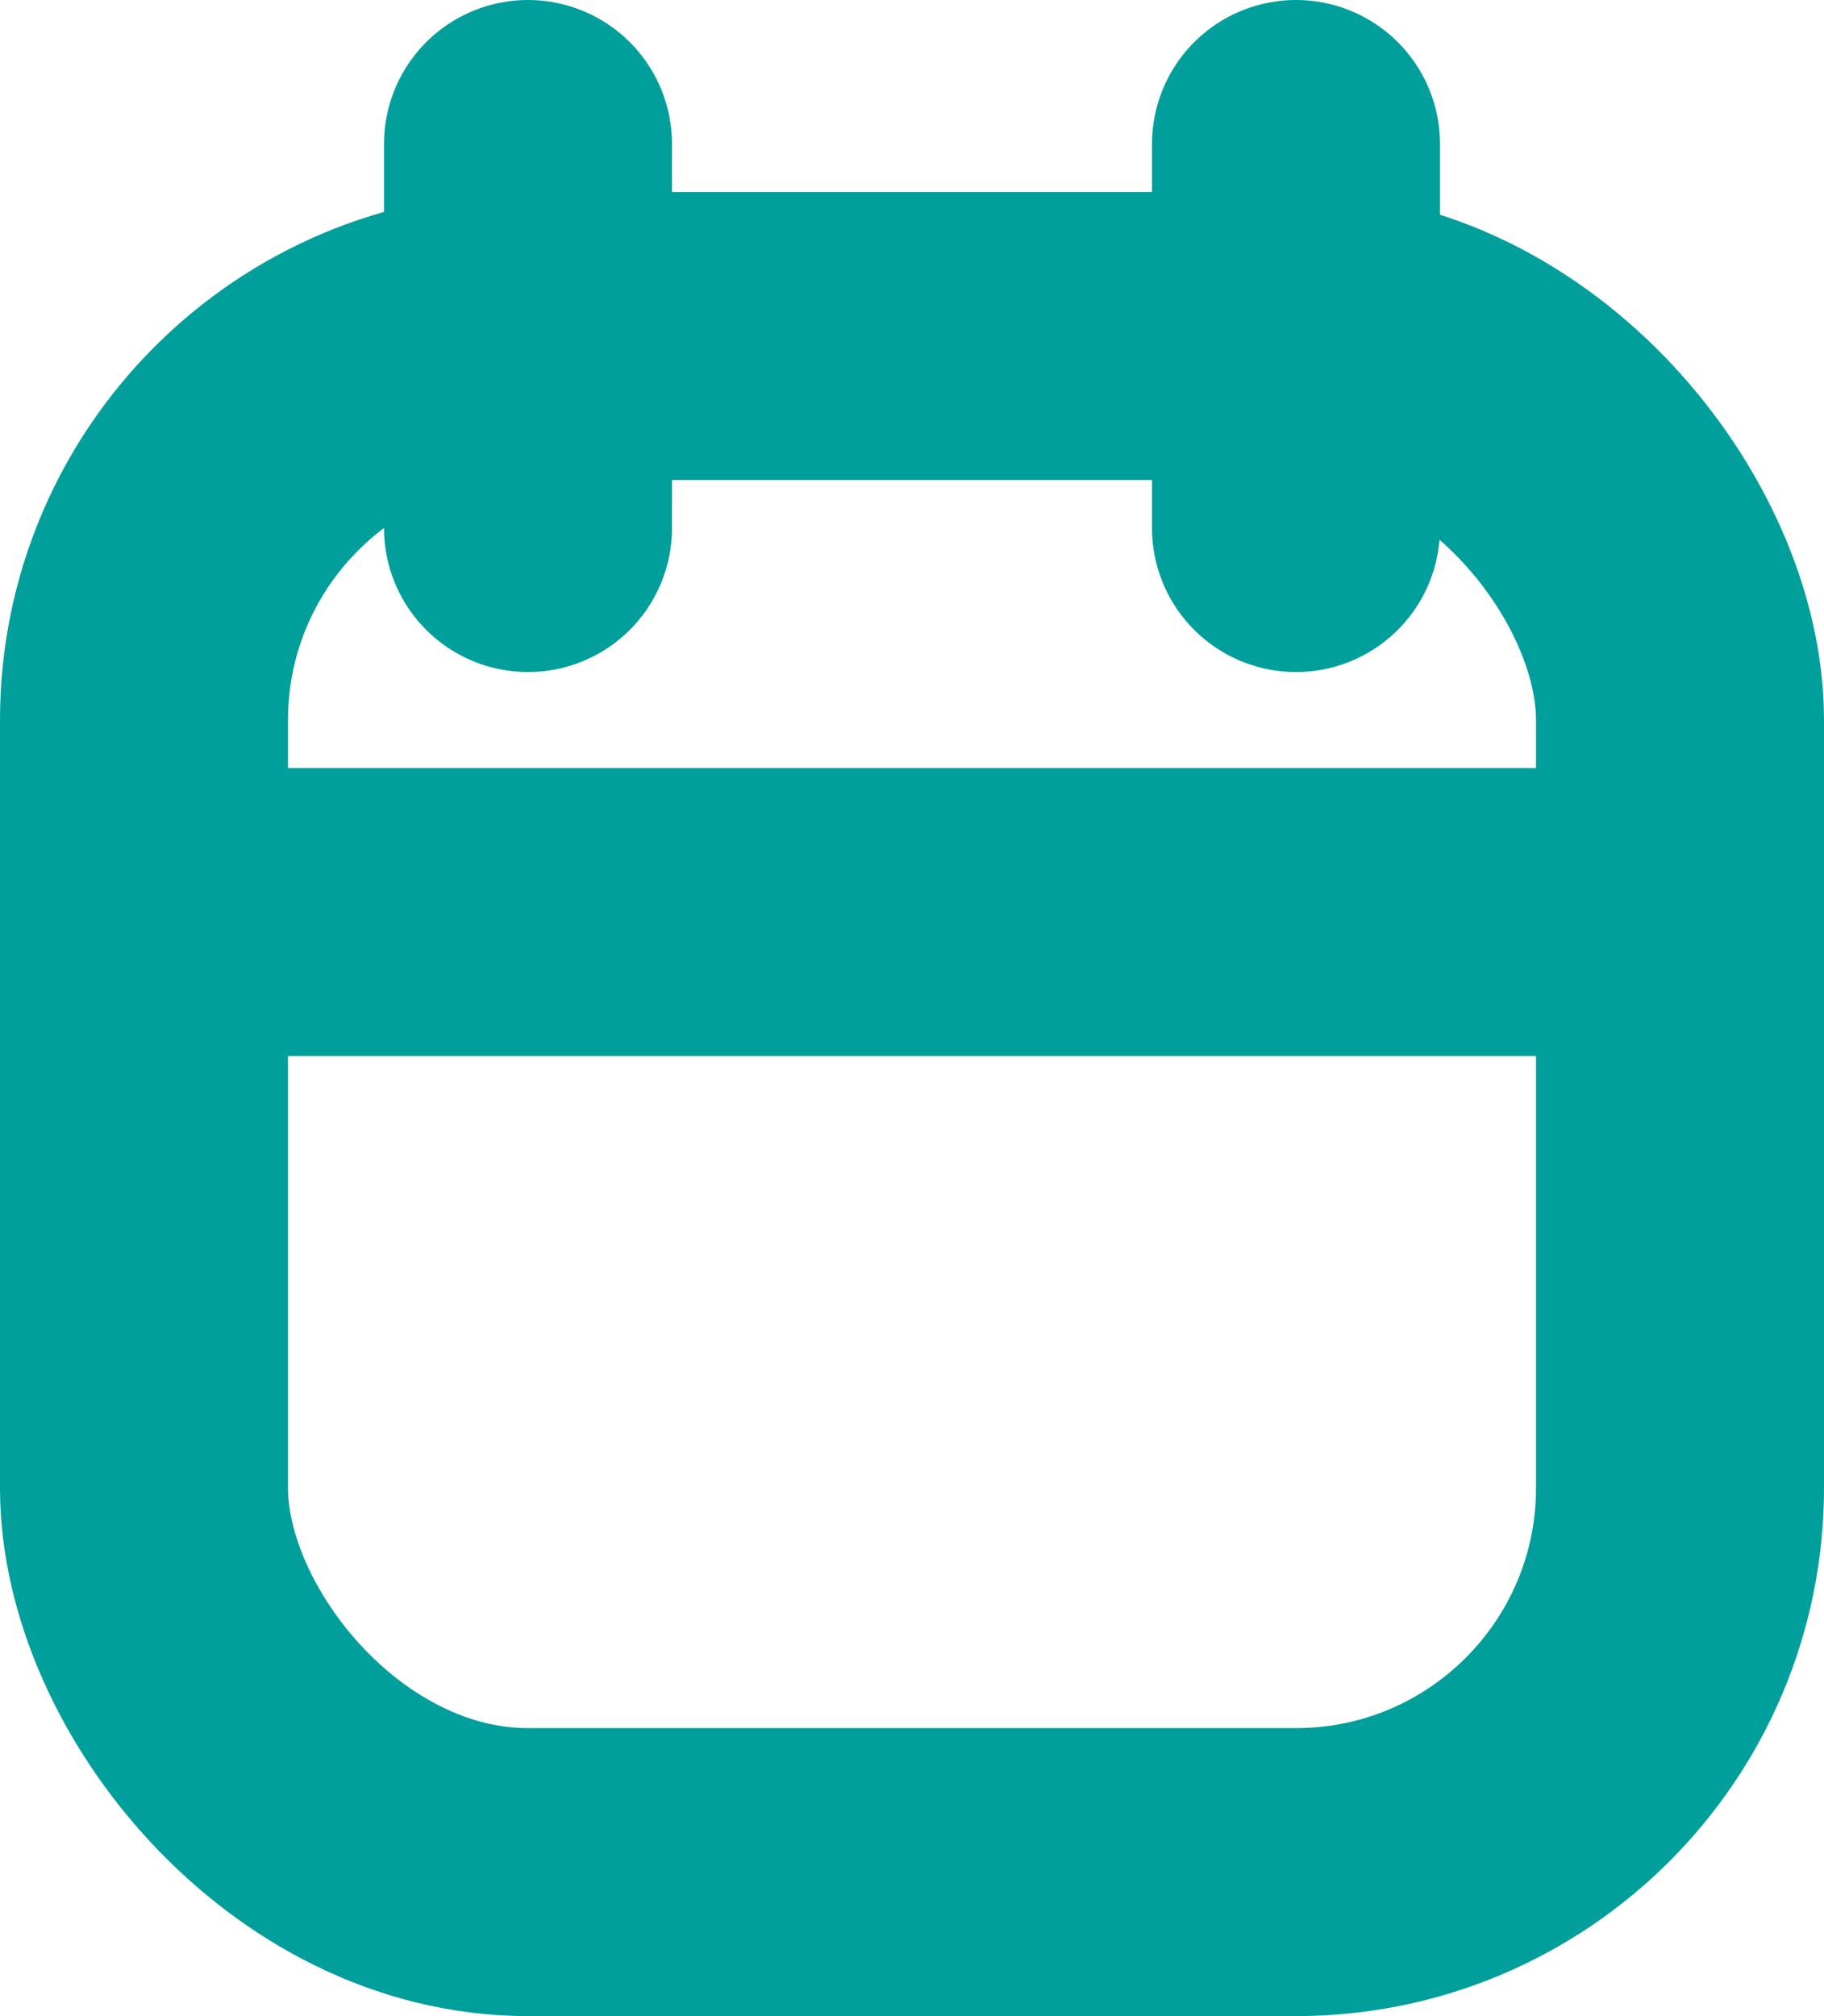 <svg xmlns="http://www.w3.org/2000/svg" width="9.5" height="10.5" viewBox="0 0 9.5 10.5">
  <g id="calendar" transform="translate(0.279 0.883)">
    <rect id="Rectangle_9270" data-name="Rectangle 9270" width="8" height="8" rx="2" transform="translate(0.471 0.867)" fill="none" stroke="#019f9c" stroke-linecap="round" stroke-linejoin="round" stroke-width="1.5"/>
    <line id="Line_283" data-name="Line 283" y2="2" transform="translate(6.471 -0.133)" fill="none" stroke="#019f9c" stroke-linecap="round" stroke-linejoin="round" stroke-width="1.5"/>
    <line id="Line_284" data-name="Line 284" y2="2" transform="translate(2.471 -0.133)" fill="none" stroke="#019f9c" stroke-linecap="round" stroke-linejoin="round" stroke-width="1.5"/>
    <line id="Line_285" data-name="Line 285" x2="8" transform="translate(0.471 3.867)" fill="none" stroke="#019f9c" stroke-linecap="round" stroke-linejoin="round" stroke-width="1.5"/>
  </g>
</svg>
